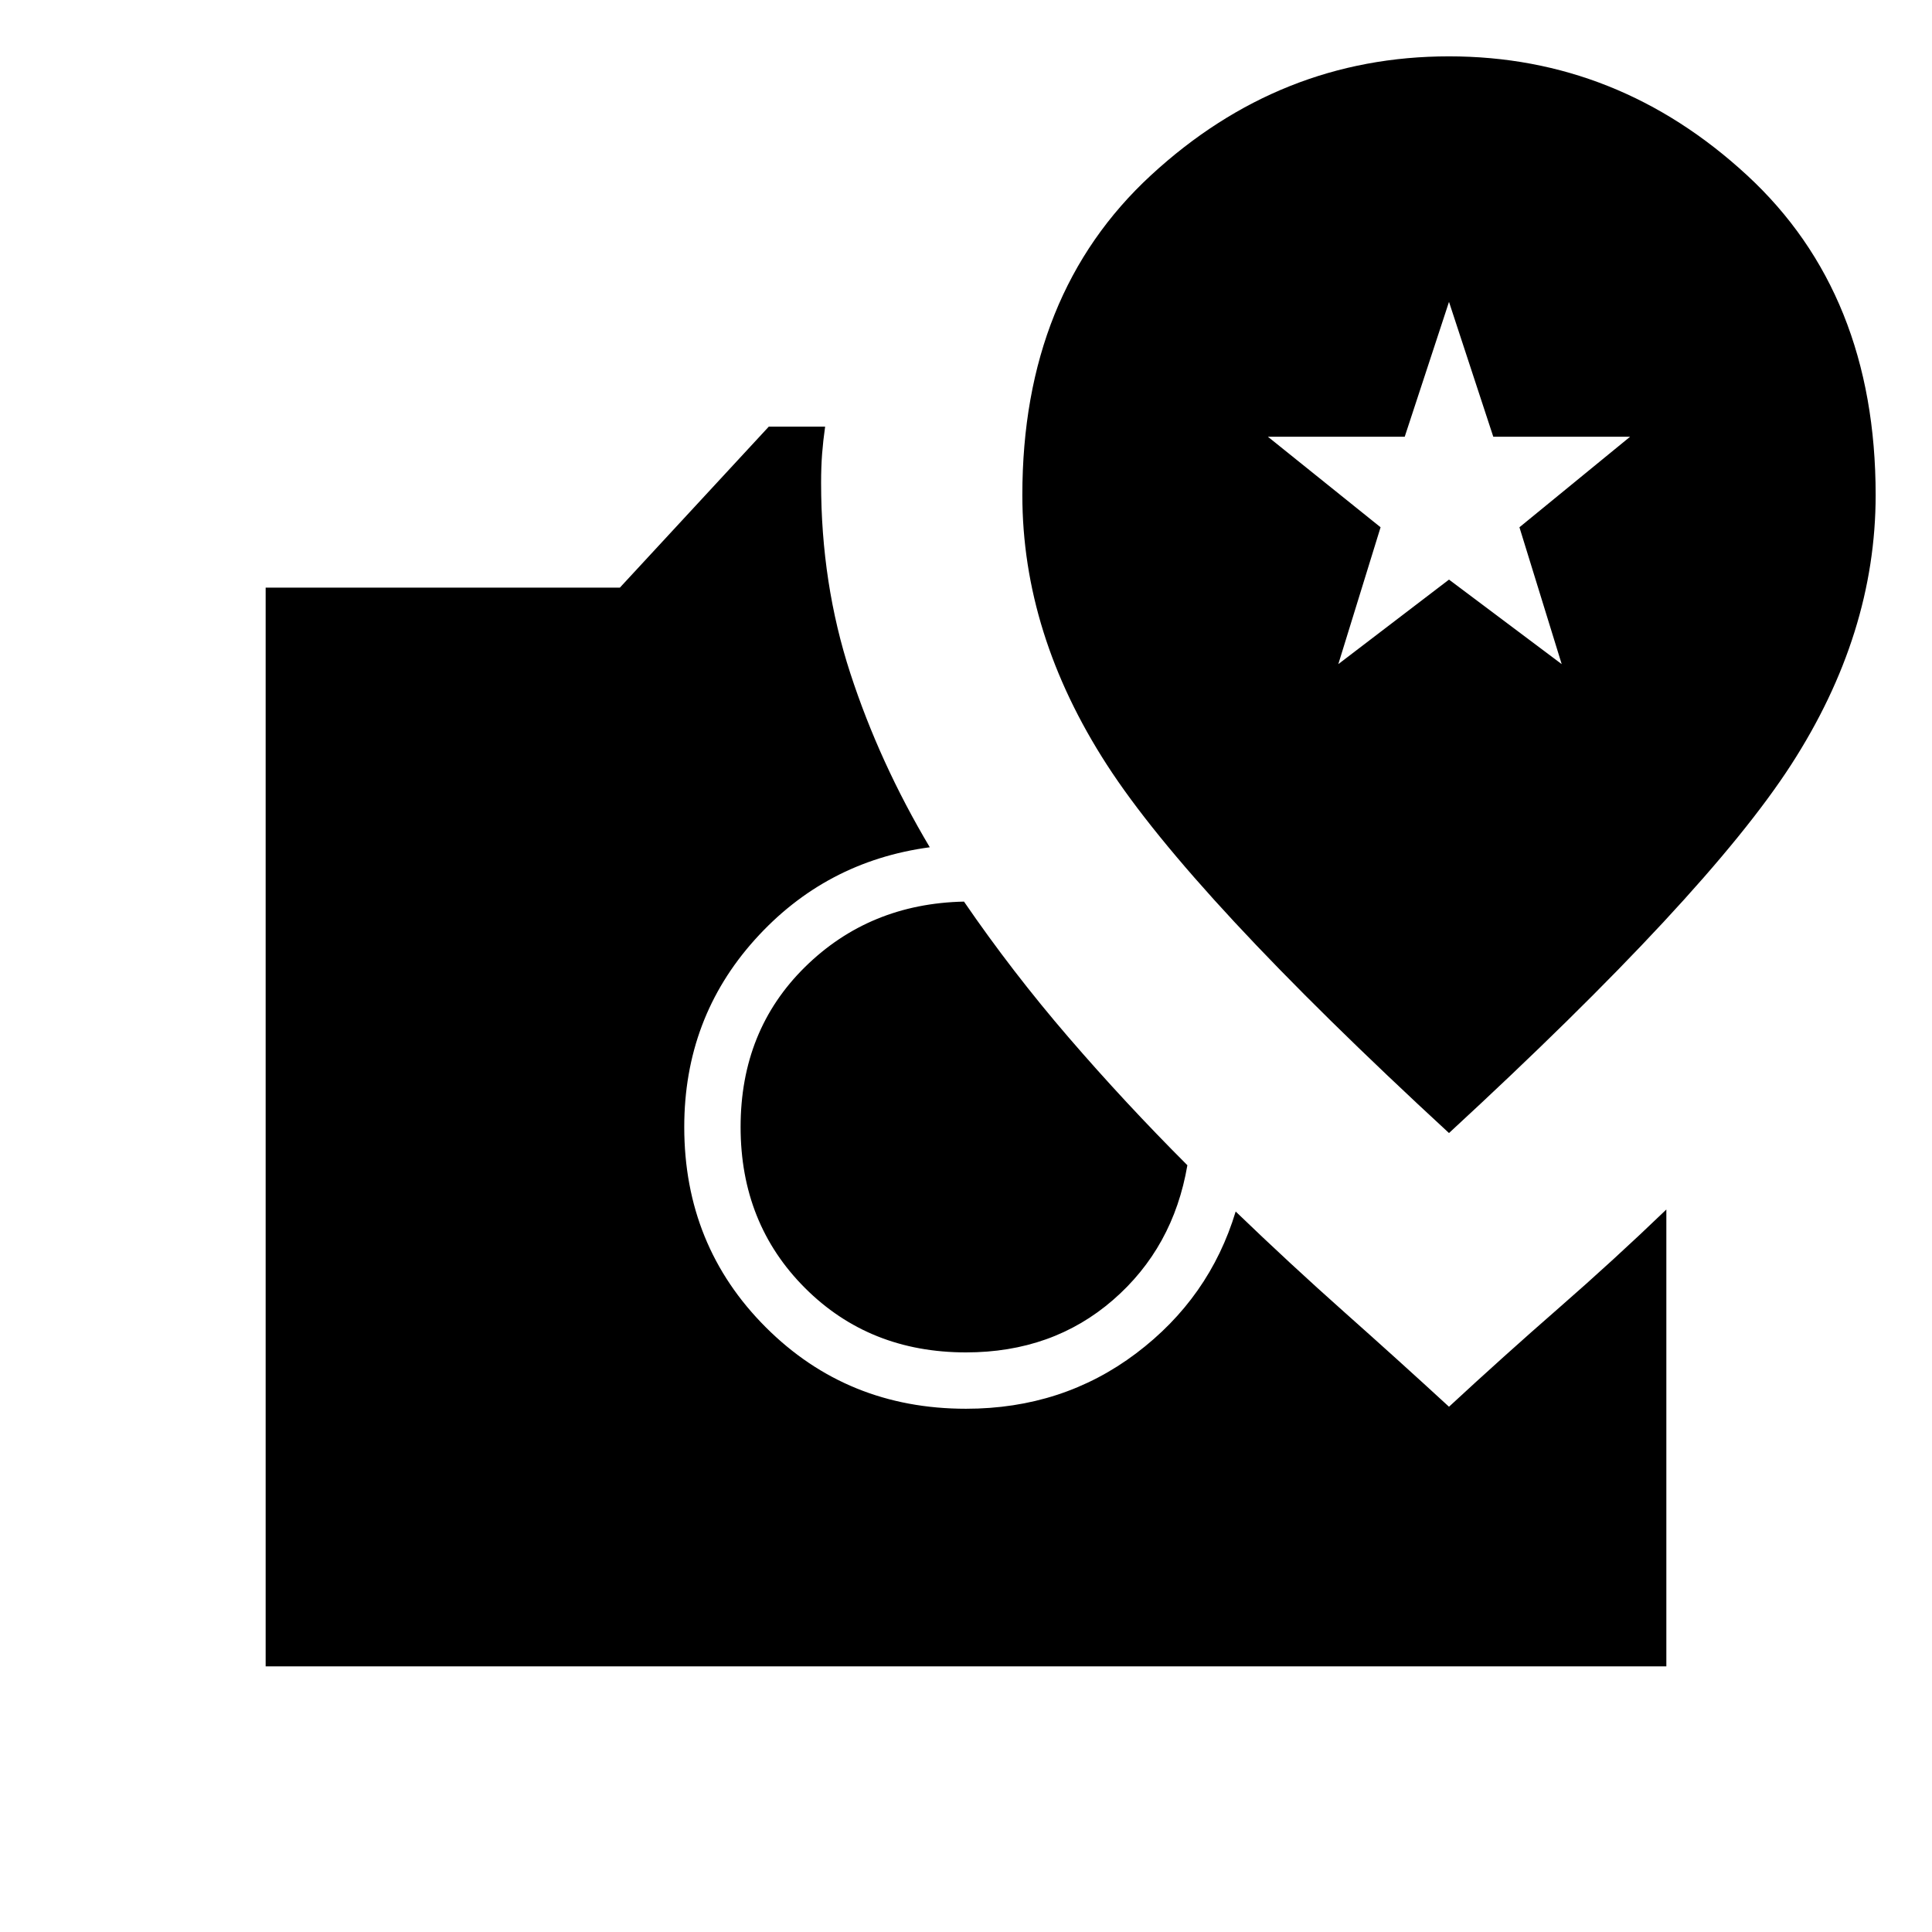 <svg xmlns="http://www.w3.org/2000/svg" height="24" viewBox="0 -960 960 960" width="24"><path d="M480-288q-48 0-80-32t-32-80q0-48 32-79.5t79-32.5q24 35 52 67.5t59 63.5q-7 41-37 67t-73 26ZM132-132v-536h176l74-80h28q-1 7-1.5 13.5T408-720q0 50 14.5 94.5T462-539q-52 7-87 46t-35 93q0 59 40.5 99.5T480-260q48 0 84.5-27.5T614-358q27 26 54 50t52 47q27-25 54.5-49t53.5-49v227H132Zm588-265q128-118 170-183t42-134q0-100-64-159t-148-59q-84 0-148 59t-64 159q0 69 42 134t170 183Zm-55-233 21-68-56-45h68l22-67 22 67h68l-55 45 21 68-56-42-55 42Z"/></svg>